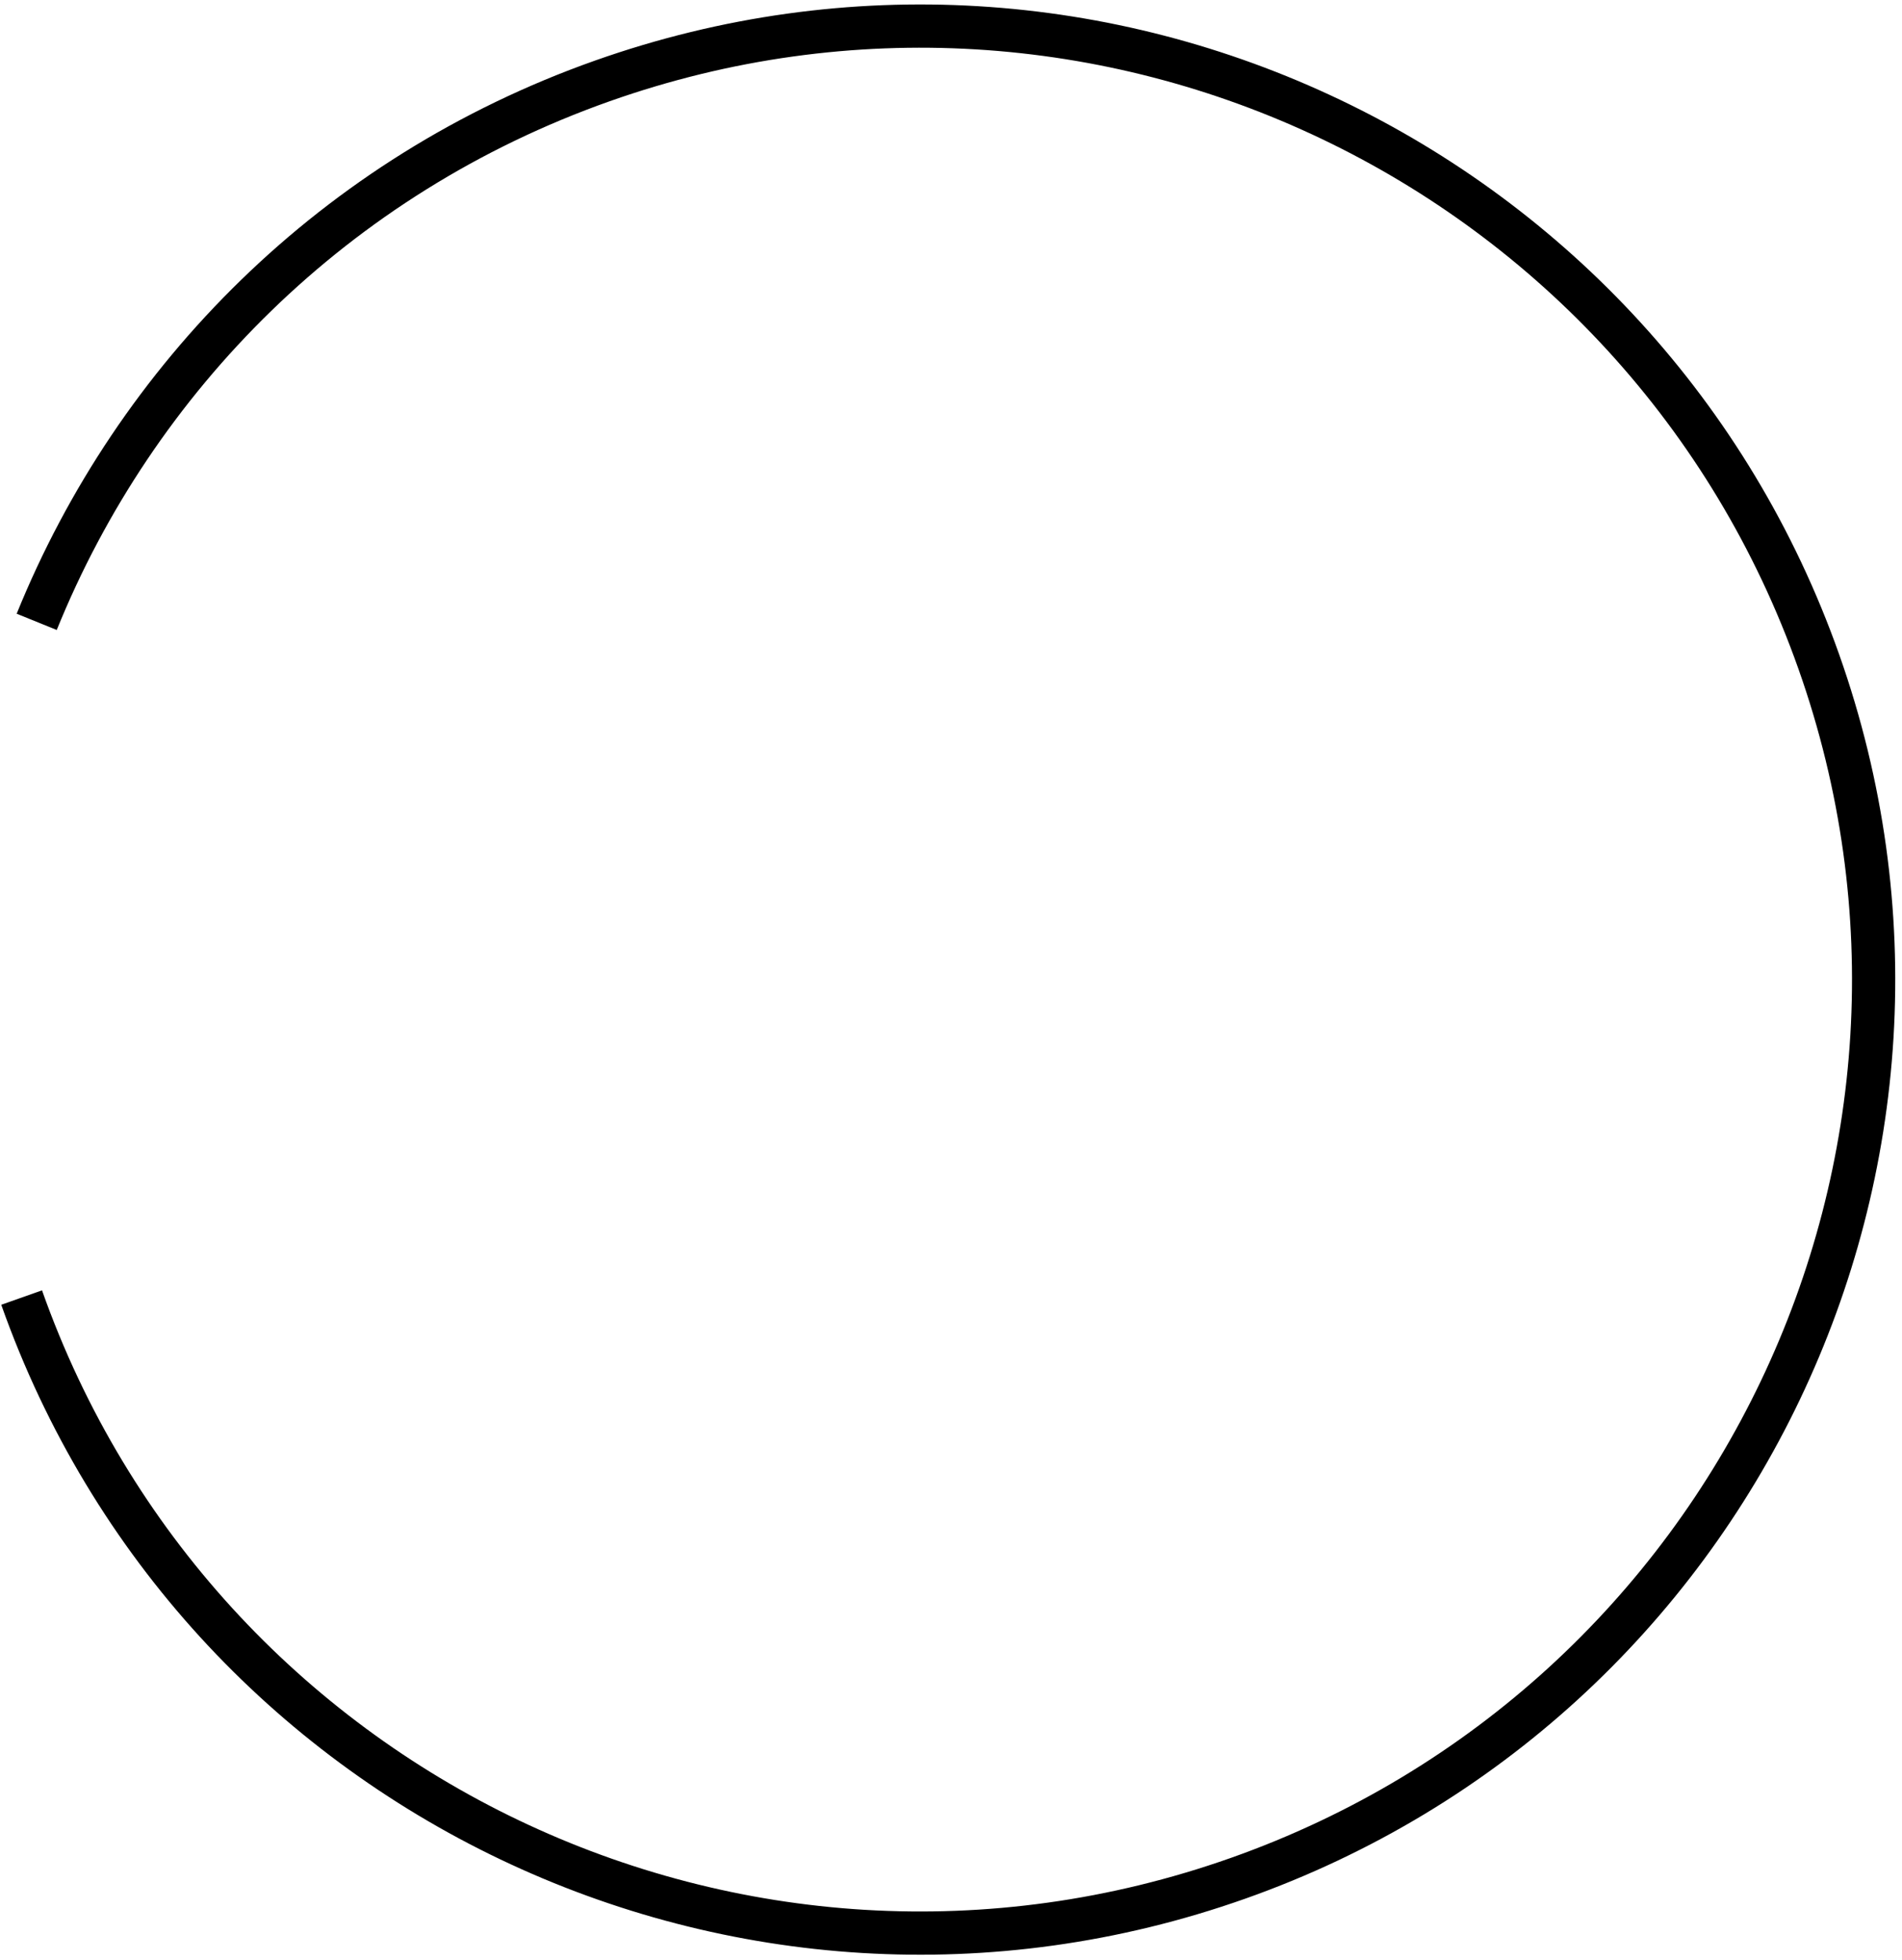<svg width="264" height="272" viewBox="0 0 264 272" fill="none" xmlns="http://www.w3.org/2000/svg">
<path fill-rule="evenodd" clip-rule="evenodd" d="M84.597 14.062C48.28 26.911 21.293 54.327 7.875 87.433L2.314 85.179C16.35 50.549 44.592 21.852 82.596 8.405C153.041 -16.52 230.353 20.382 255.278 90.827C280.203 161.272 243.302 238.584 172.857 263.509C102.412 288.434 25.099 251.532 0.174 181.088L5.831 179.086C29.65 246.407 103.534 281.672 170.855 257.853C238.176 234.033 273.441 160.149 249.622 92.828C225.802 25.507 151.918 -9.758 84.597 14.062Z" fill="black"/>
</svg>
